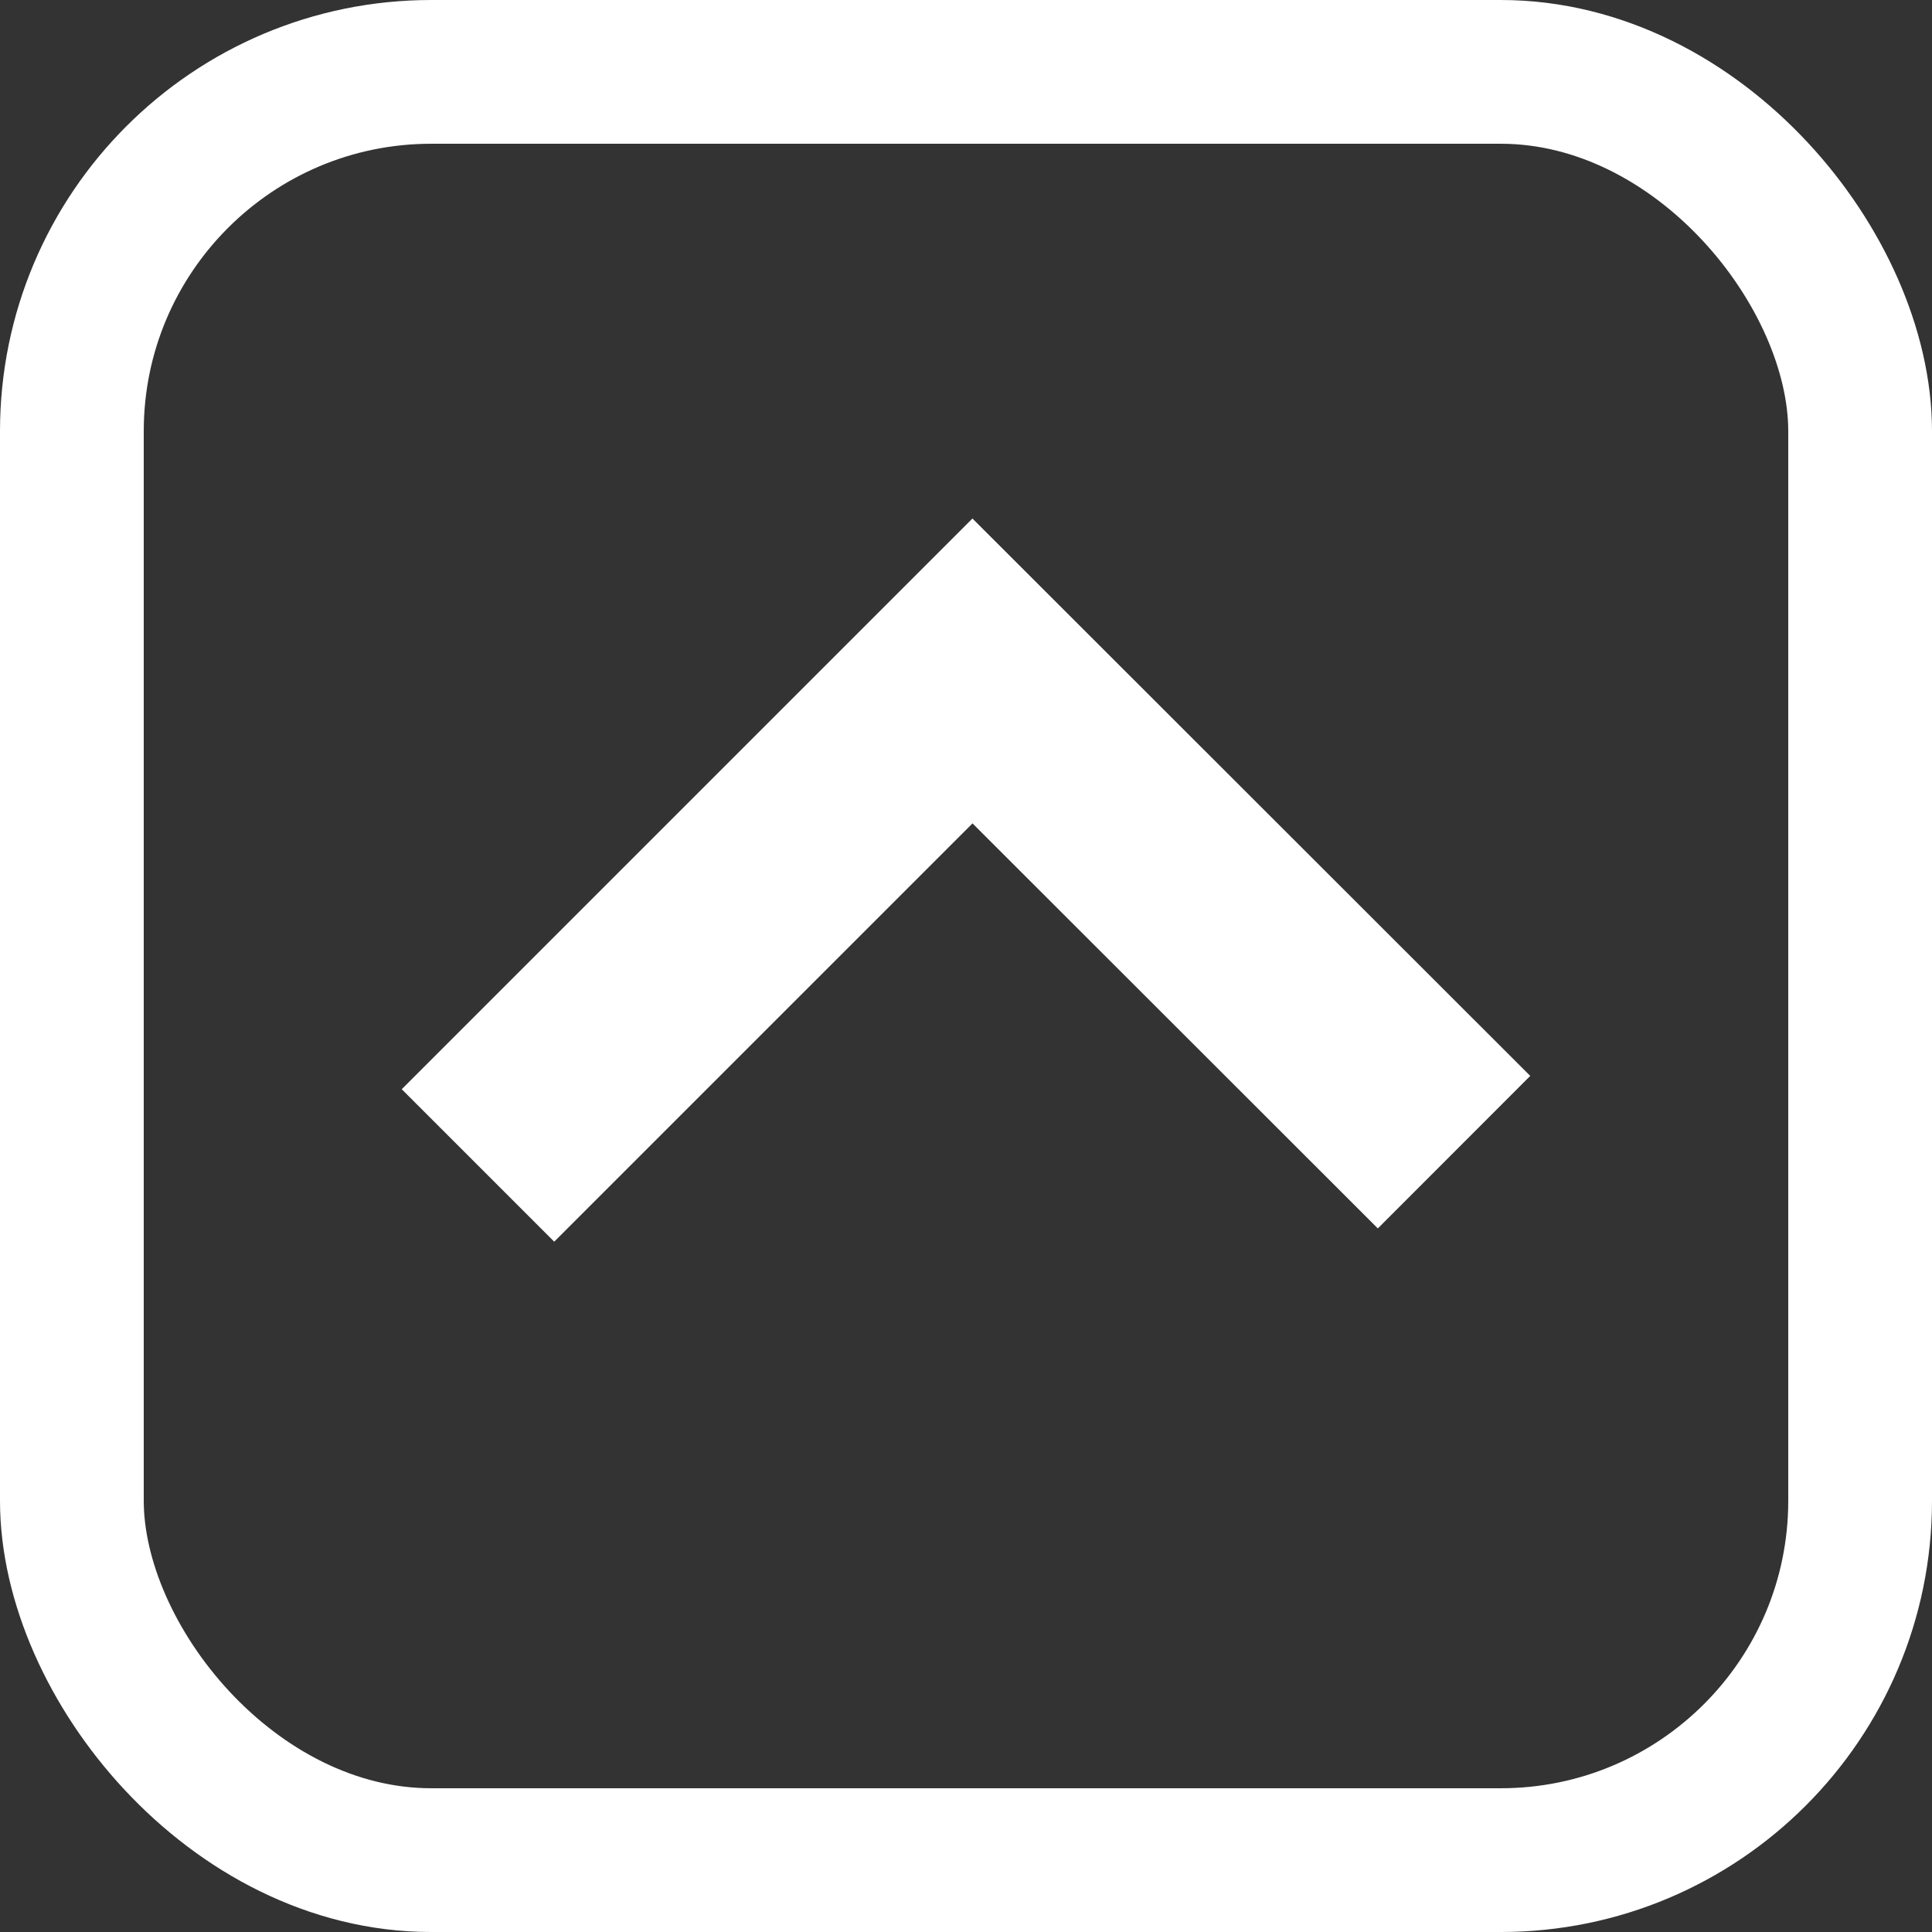 <svg xmlns="http://www.w3.org/2000/svg" viewBox="0 0 53.76 53.76"><rect x="0" y="0" width="53.76" height="53.76" fill="#333333" stroke="none"/><rect x="2" y="2" width="49.76" height="49.76" rx="10" style="fill:none;stroke:#fff;stroke-miterlimit:10;stroke-width:4px"/><path d="M13.3,32.43,27.06,18.67l13.4,13.39" style="fill:none;stroke:#fff;stroke-miterlimit:10;stroke-width:6px"/></svg>